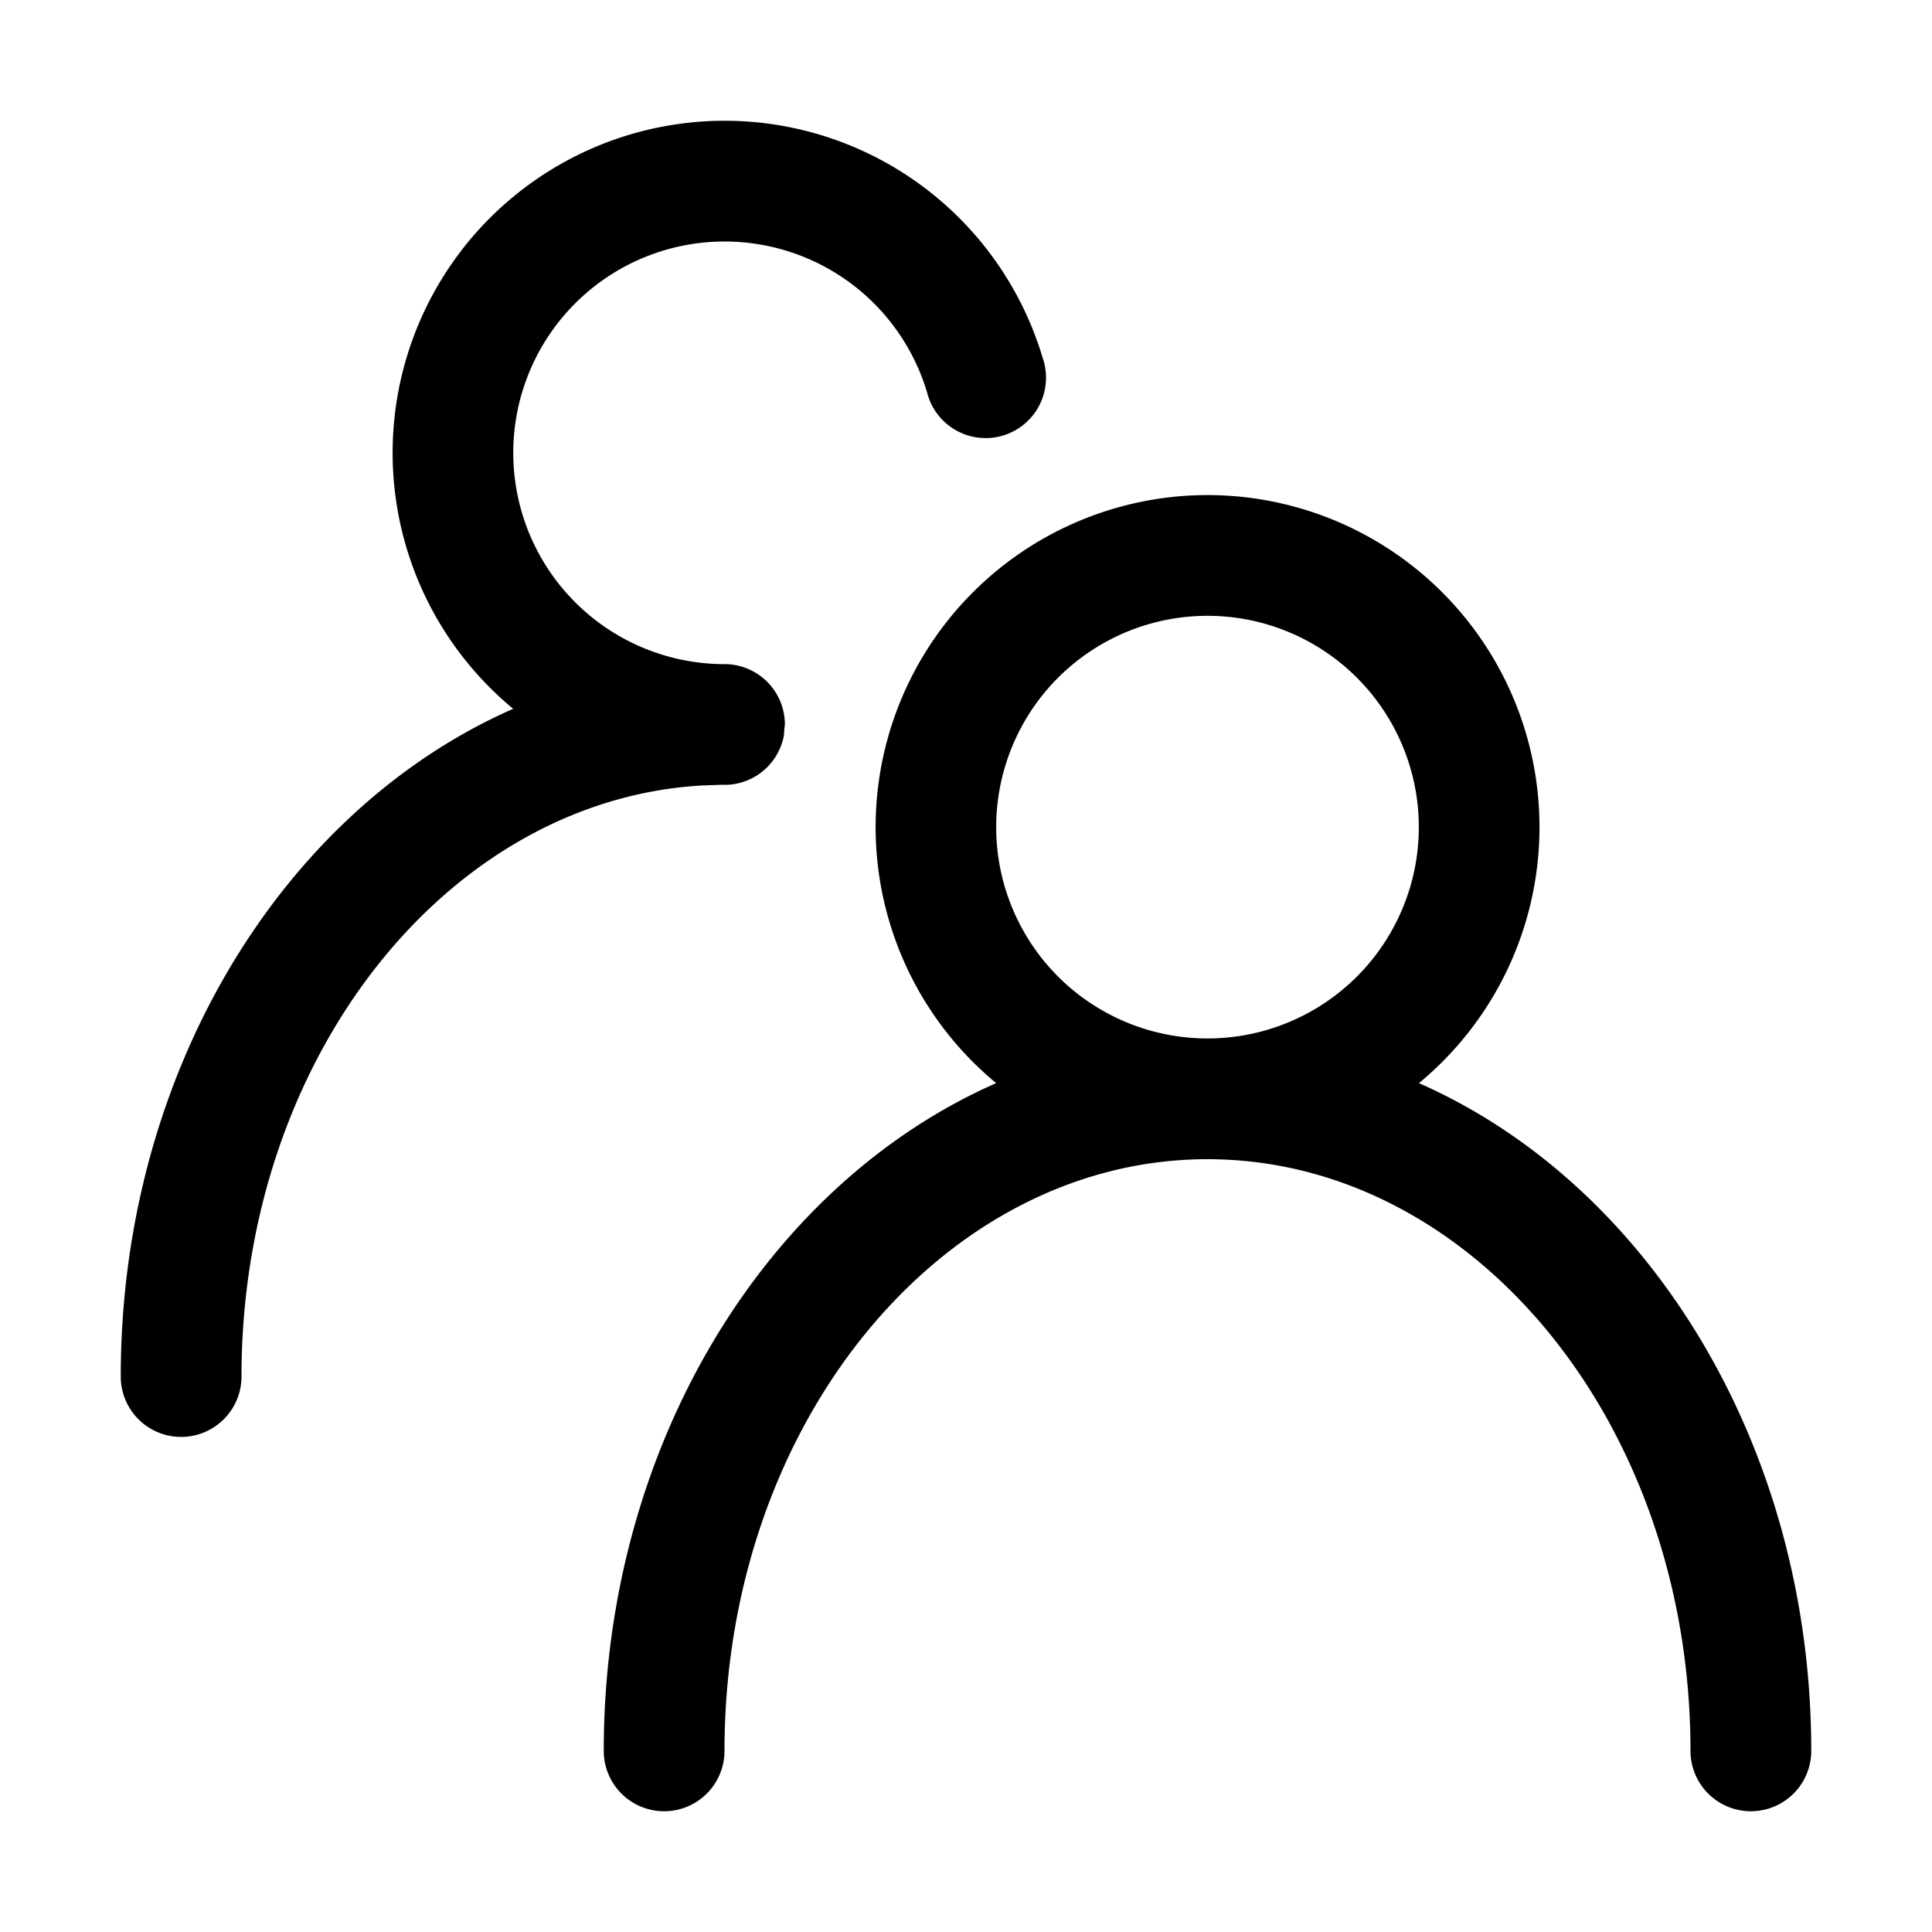 <?xml version="1.0" standalone="no"?><!DOCTYPE svg PUBLIC "-//W3C//DTD SVG 1.1//EN" "http://www.w3.org/Graphics/SVG/1.1/DTD/svg11.dtd"><svg t="1649313429324" class="icon" viewBox="0 0 1024 1024" version="1.1" xmlns="http://www.w3.org/2000/svg" p-id="1285" xmlns:xlink="http://www.w3.org/1999/xlink" width="128" height="128"><defs><style type="text/css"></style></defs><path d="M640 262.4a176 176 0 0 1 112.064 311.68C874.112 627.84 960 766.72 960 928a32 32 0 1 1-64 0c0-174.336-116.032-313.6-256-313.6-139.968 0-256 139.264-256 313.6a32 32 0 1 1-64 0c0-161.344 85.888-300.224 208-353.92A176 176 0 0 1 640 262.4zM384 64a176 176 0 0 1 168.704 125.888 32 32 0 1 1-61.312 18.176A112 112 0 1 0 383.04 352H384a32 32 0 0 1 32 32l-0.32 2.88-0.192 2.88A32 32 0 0 1 384 416l-0.96-0.064-10.944 0.384C237.44 424 128 560.256 128 729.6a32 32 0 1 1-64 0c0-161.344 85.888-300.224 208-353.92A176 176 0 0 1 384 64z m256 262.4a112 112 0 1 0 0 224 112 112 0 0 0 0-224z" p-id="1286"></path></svg>